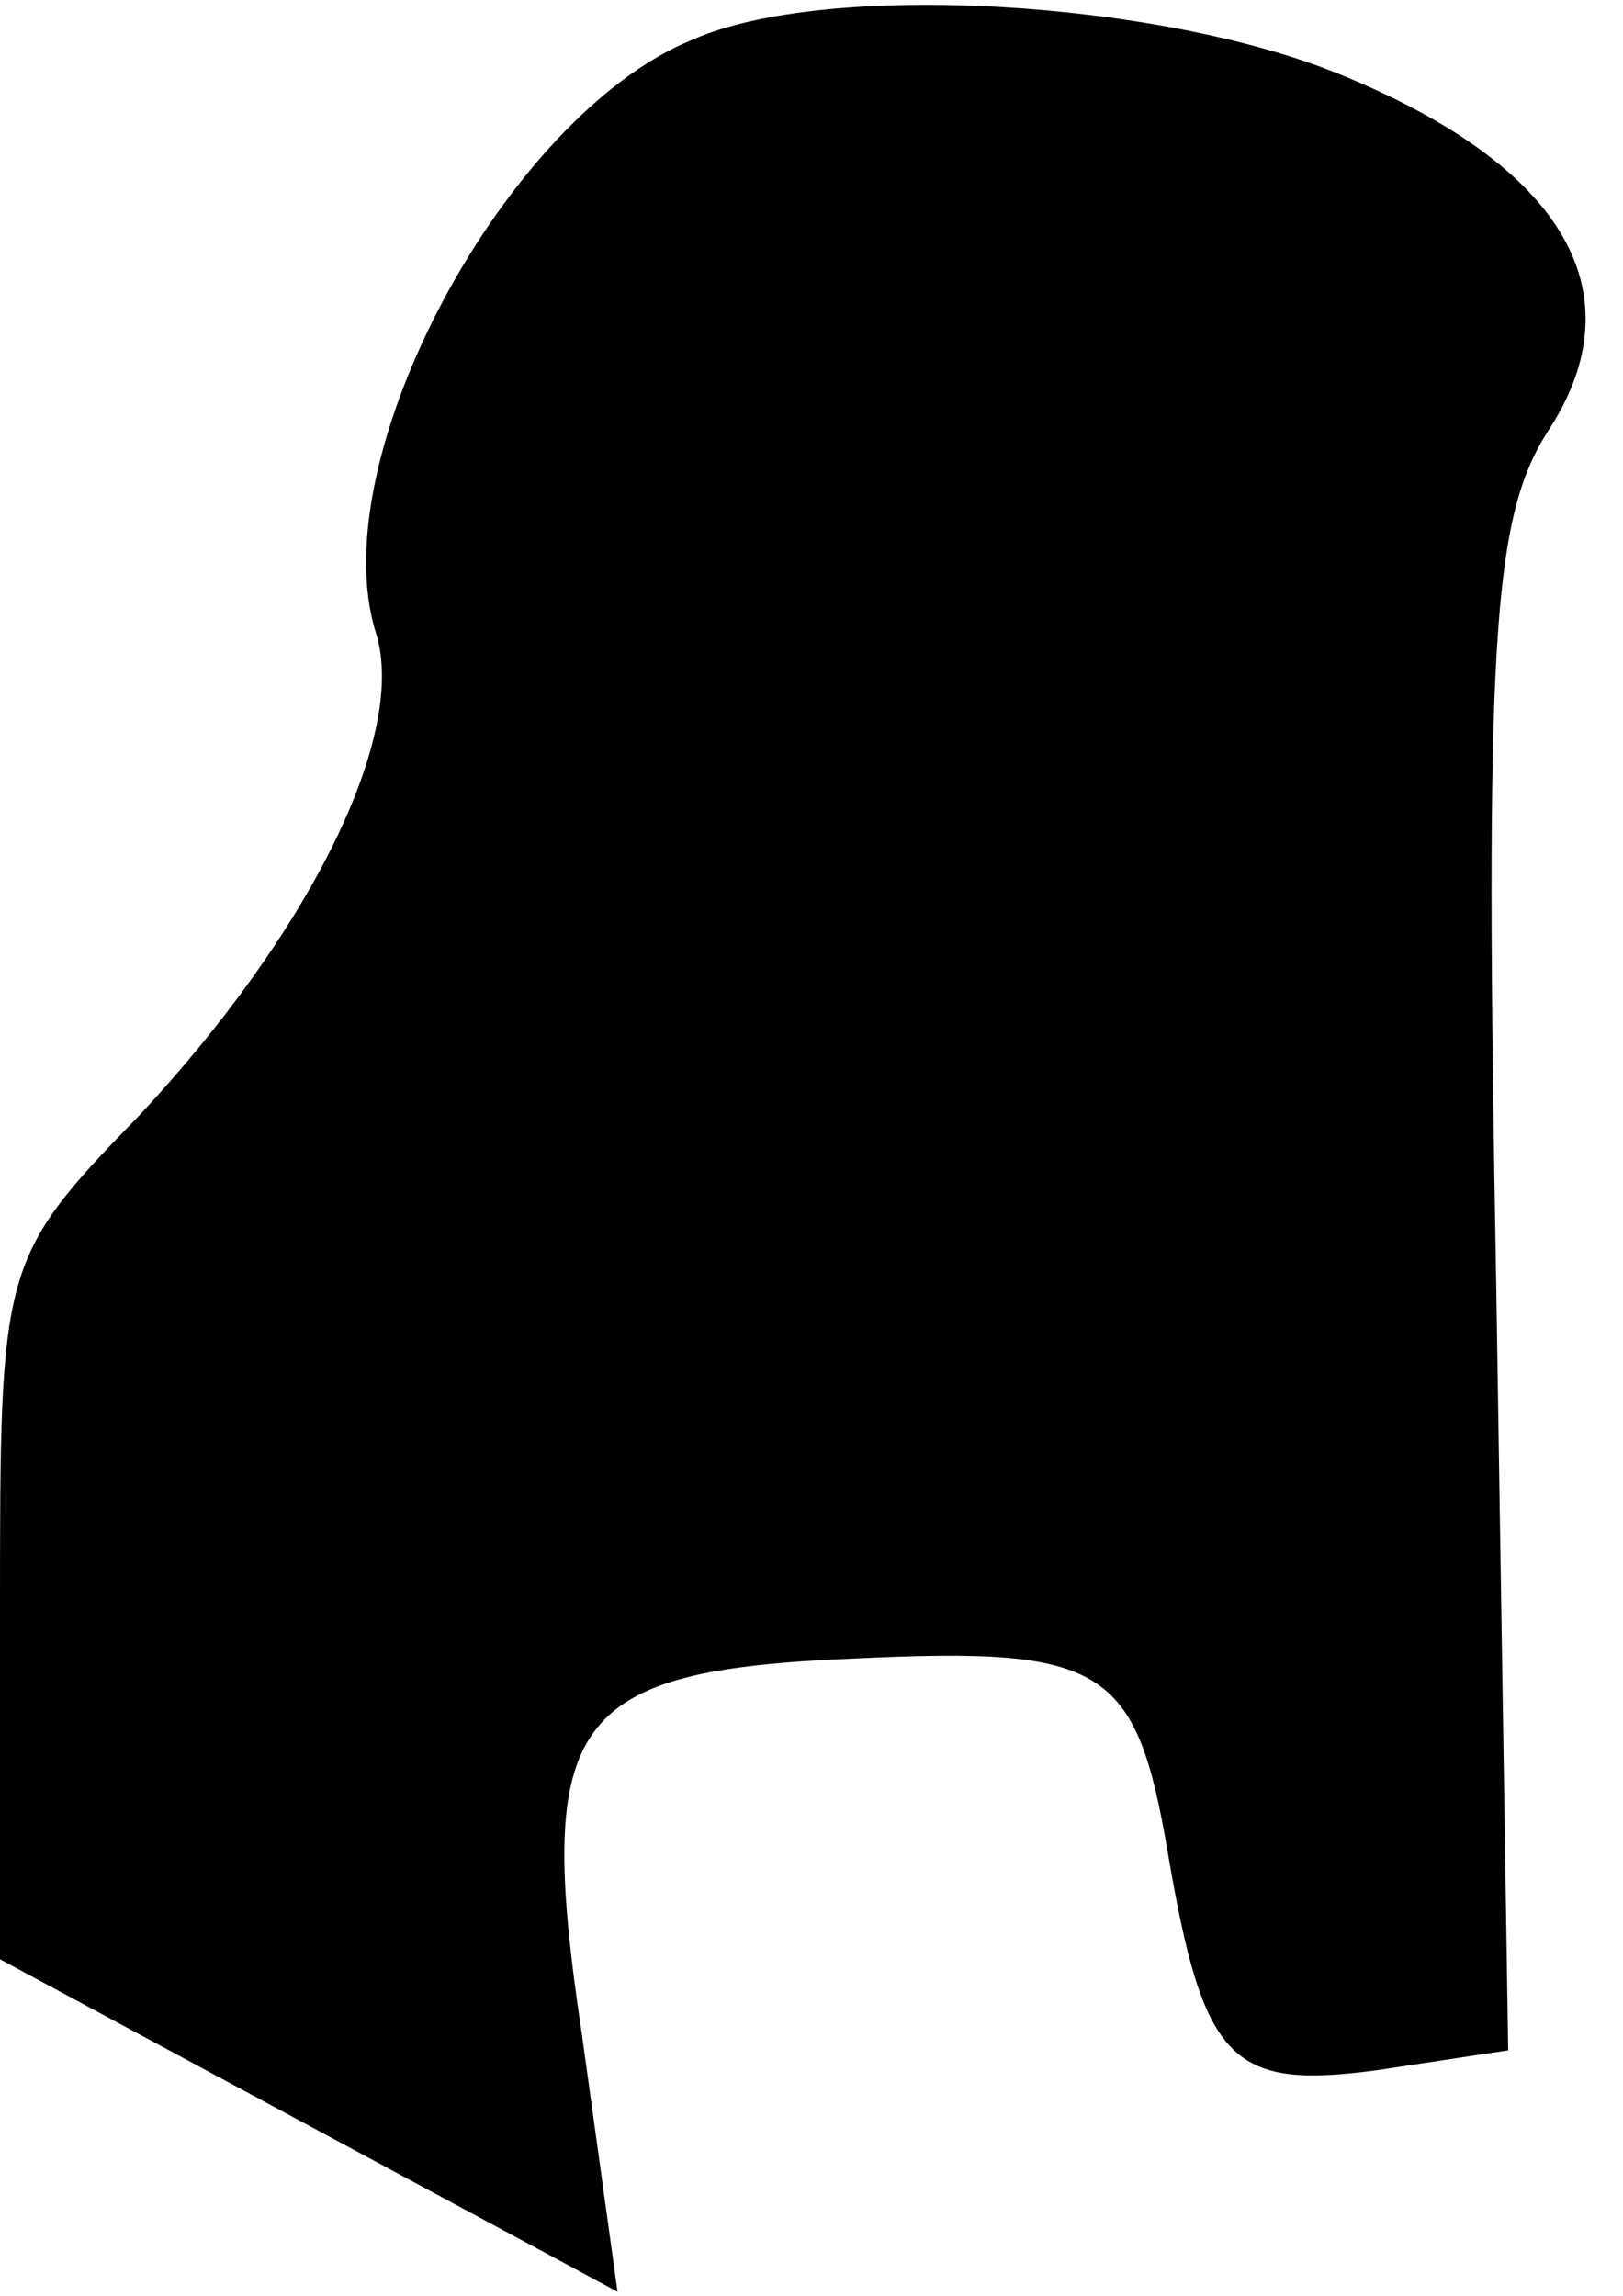 <?xml version="1.0" standalone="no"?>
<!DOCTYPE svg PUBLIC "-//W3C//DTD SVG 20010904//EN"
 "http://www.w3.org/TR/2001/REC-SVG-20010904/DTD/svg10.dtd">
<svg version="1.0" xmlns="http://www.w3.org/2000/svg"
 width="41pt" height="58pt" viewBox="0 0 41 58"
 preserveAspectRatio="xMidYMid meet">
<g transform="translate(0,58) scale(0.1,-0.1)"
fill="#000000" stroke="none">
<path fill="#000000" stroke="none" d="M175 570 c-47 -19 -94 -106 -80 -150 8
-26 -17 -76 -60 -122 -35 -36 -35 -38 -35 -125 l0 -88 78 -42 78 -42 -9 65
c-12 80 -3 92 69 95 63 3 71 -2 79 -49 9 -53 16 -60 53 -55 l33 5 -3 192 c-3
164 -1 195 13 217 23 35 4 67 -52 90 -46 19 -130 24 -164 9z"/>
</g>
</svg>
